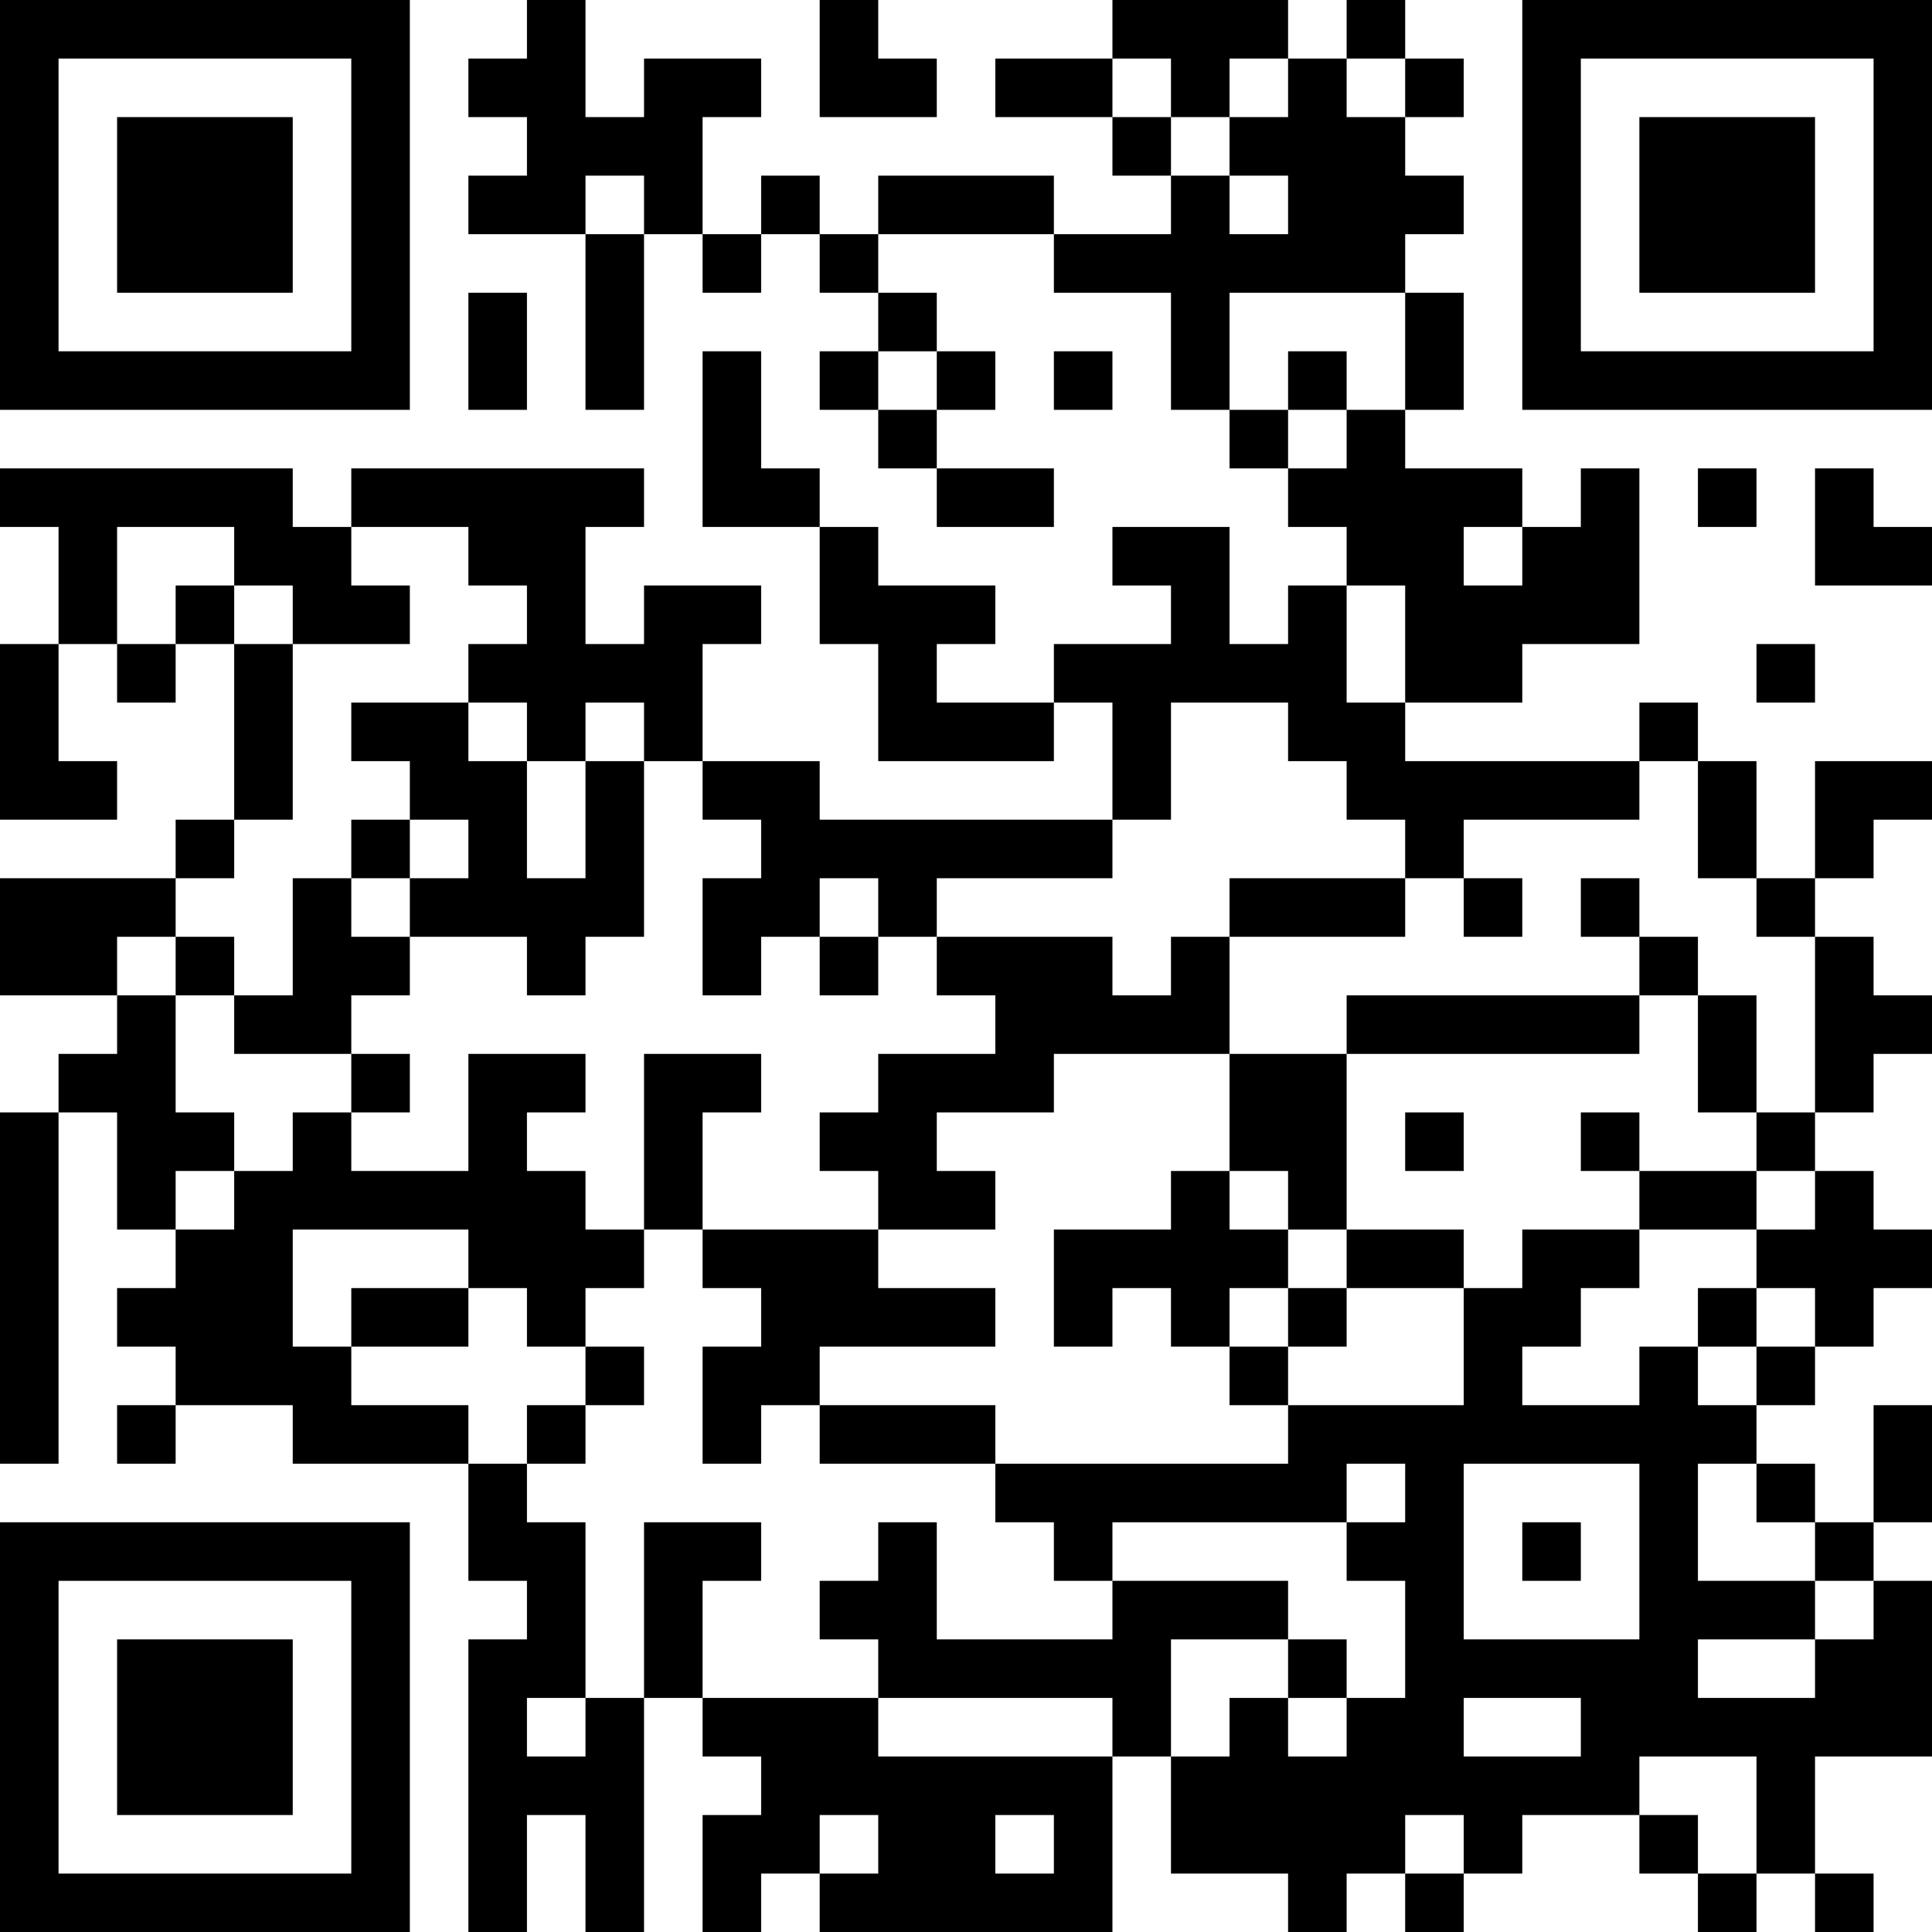 <?xml version="1.0" encoding="UTF-8"?>
<svg xmlns="http://www.w3.org/2000/svg" version="1.1" width="200" height="200" viewBox="0 0 200 200"><rect x="0" y="0" width="200" height="200" fill="#ffffff"/><g transform="scale(6.061)"><g transform="translate(0,0)"><path fill-rule="evenodd" d="M9 0L9 1L8 1L8 2L9 2L9 3L8 3L8 4L10 4L10 7L11 7L11 4L12 4L12 5L13 5L13 4L14 4L14 5L15 5L15 6L14 6L14 7L15 7L15 8L16 8L16 9L18 9L18 8L16 8L16 7L17 7L17 6L16 6L16 5L15 5L15 4L18 4L18 5L20 5L20 7L21 7L21 8L22 8L22 9L23 9L23 10L22 10L22 11L21 11L21 9L19 9L19 10L20 10L20 11L18 11L18 12L16 12L16 11L17 11L17 10L15 10L15 9L14 9L14 8L13 8L13 6L12 6L12 9L14 9L14 11L15 11L15 13L18 13L18 12L19 12L19 14L14 14L14 13L12 13L12 11L13 11L13 10L11 10L11 11L10 11L10 9L11 9L11 8L6 8L6 9L5 9L5 8L0 8L0 9L1 9L1 11L0 11L0 14L2 14L2 13L1 13L1 11L2 11L2 12L3 12L3 11L4 11L4 14L3 14L3 15L0 15L0 17L2 17L2 18L1 18L1 19L0 19L0 25L1 25L1 19L2 19L2 21L3 21L3 22L2 22L2 23L3 23L3 24L2 24L2 25L3 25L3 24L5 24L5 25L8 25L8 27L9 27L9 28L8 28L8 33L9 33L9 31L10 31L10 33L11 33L11 29L12 29L12 30L13 30L13 31L12 31L12 33L13 33L13 32L14 32L14 33L19 33L19 30L20 30L20 32L22 32L22 33L23 33L23 32L24 32L24 33L25 33L25 32L26 32L26 31L28 31L28 32L29 32L29 33L30 33L30 32L31 32L31 33L32 33L32 32L31 32L31 30L33 30L33 27L32 27L32 26L33 26L33 24L32 24L32 26L31 26L31 25L30 25L30 24L31 24L31 23L32 23L32 22L33 22L33 21L32 21L32 20L31 20L31 19L32 19L32 18L33 18L33 17L32 17L32 16L31 16L31 15L32 15L32 14L33 14L33 13L31 13L31 15L30 15L30 13L29 13L29 12L28 12L28 13L24 13L24 12L26 12L26 11L28 11L28 8L27 8L27 9L26 9L26 8L24 8L24 7L25 7L25 5L24 5L24 4L25 4L25 3L24 3L24 2L25 2L25 1L24 1L24 0L23 0L23 1L22 1L22 0L19 0L19 1L17 1L17 2L19 2L19 3L20 3L20 4L18 4L18 3L15 3L15 4L14 4L14 3L13 3L13 4L12 4L12 2L13 2L13 1L11 1L11 2L10 2L10 0ZM14 0L14 2L16 2L16 1L15 1L15 0ZM19 1L19 2L20 2L20 3L21 3L21 4L22 4L22 3L21 3L21 2L22 2L22 1L21 1L21 2L20 2L20 1ZM23 1L23 2L24 2L24 1ZM10 3L10 4L11 4L11 3ZM8 5L8 7L9 7L9 5ZM21 5L21 7L22 7L22 8L23 8L23 7L24 7L24 5ZM15 6L15 7L16 7L16 6ZM18 6L18 7L19 7L19 6ZM22 6L22 7L23 7L23 6ZM29 8L29 9L30 9L30 8ZM31 8L31 10L33 10L33 9L32 9L32 8ZM2 9L2 11L3 11L3 10L4 10L4 11L5 11L5 14L4 14L4 15L3 15L3 16L2 16L2 17L3 17L3 19L4 19L4 20L3 20L3 21L4 21L4 20L5 20L5 19L6 19L6 20L8 20L8 18L10 18L10 19L9 19L9 20L10 20L10 21L11 21L11 22L10 22L10 23L9 23L9 22L8 22L8 21L5 21L5 23L6 23L6 24L8 24L8 25L9 25L9 26L10 26L10 29L9 29L9 30L10 30L10 29L11 29L11 26L13 26L13 27L12 27L12 29L15 29L15 30L19 30L19 29L15 29L15 28L14 28L14 27L15 27L15 26L16 26L16 28L19 28L19 27L22 27L22 28L20 28L20 30L21 30L21 29L22 29L22 30L23 30L23 29L24 29L24 27L23 27L23 26L24 26L24 25L23 25L23 26L19 26L19 27L18 27L18 26L17 26L17 25L22 25L22 24L25 24L25 22L26 22L26 21L28 21L28 22L27 22L27 23L26 23L26 24L28 24L28 23L29 23L29 24L30 24L30 23L31 23L31 22L30 22L30 21L31 21L31 20L30 20L30 19L31 19L31 16L30 16L30 15L29 15L29 13L28 13L28 14L25 14L25 15L24 15L24 14L23 14L23 13L22 13L22 12L20 12L20 14L19 14L19 15L16 15L16 16L15 16L15 15L14 15L14 16L13 16L13 17L12 17L12 15L13 15L13 14L12 14L12 13L11 13L11 12L10 12L10 13L9 13L9 12L8 12L8 11L9 11L9 10L8 10L8 9L6 9L6 10L7 10L7 11L5 11L5 10L4 10L4 9ZM25 9L25 10L26 10L26 9ZM23 10L23 12L24 12L24 10ZM30 11L30 12L31 12L31 11ZM6 12L6 13L7 13L7 14L6 14L6 15L5 15L5 17L4 17L4 16L3 16L3 17L4 17L4 18L6 18L6 19L7 19L7 18L6 18L6 17L7 17L7 16L9 16L9 17L10 17L10 16L11 16L11 13L10 13L10 15L9 15L9 13L8 13L8 12ZM7 14L7 15L6 15L6 16L7 16L7 15L8 15L8 14ZM21 15L21 16L20 16L20 17L19 17L19 16L16 16L16 17L17 17L17 18L15 18L15 19L14 19L14 20L15 20L15 21L12 21L12 19L13 19L13 18L11 18L11 21L12 21L12 22L13 22L13 23L12 23L12 25L13 25L13 24L14 24L14 25L17 25L17 24L14 24L14 23L17 23L17 22L15 22L15 21L17 21L17 20L16 20L16 19L18 19L18 18L21 18L21 20L20 20L20 21L18 21L18 23L19 23L19 22L20 22L20 23L21 23L21 24L22 24L22 23L23 23L23 22L25 22L25 21L23 21L23 18L28 18L28 17L29 17L29 19L30 19L30 17L29 17L29 16L28 16L28 15L27 15L27 16L28 16L28 17L23 17L23 18L21 18L21 16L24 16L24 15ZM25 15L25 16L26 16L26 15ZM14 16L14 17L15 17L15 16ZM24 19L24 20L25 20L25 19ZM27 19L27 20L28 20L28 21L30 21L30 20L28 20L28 19ZM21 20L21 21L22 21L22 22L21 22L21 23L22 23L22 22L23 22L23 21L22 21L22 20ZM6 22L6 23L8 23L8 22ZM29 22L29 23L30 23L30 22ZM10 23L10 24L9 24L9 25L10 25L10 24L11 24L11 23ZM25 25L25 28L28 28L28 25ZM29 25L29 27L31 27L31 28L29 28L29 29L31 29L31 28L32 28L32 27L31 27L31 26L30 26L30 25ZM26 26L26 27L27 27L27 26ZM22 28L22 29L23 29L23 28ZM25 29L25 30L27 30L27 29ZM28 30L28 31L29 31L29 32L30 32L30 30ZM14 31L14 32L15 32L15 31ZM17 31L17 32L18 32L18 31ZM24 31L24 32L25 32L25 31ZM0 0L0 7L7 7L7 0ZM1 1L1 6L6 6L6 1ZM2 2L2 5L5 5L5 2ZM26 0L26 7L33 7L33 0ZM27 1L27 6L32 6L32 1ZM28 2L28 5L31 5L31 2ZM0 26L0 33L7 33L7 26ZM1 27L1 32L6 32L6 27ZM2 28L2 31L5 31L5 28Z" fill="#000000"/></g></g></svg>
